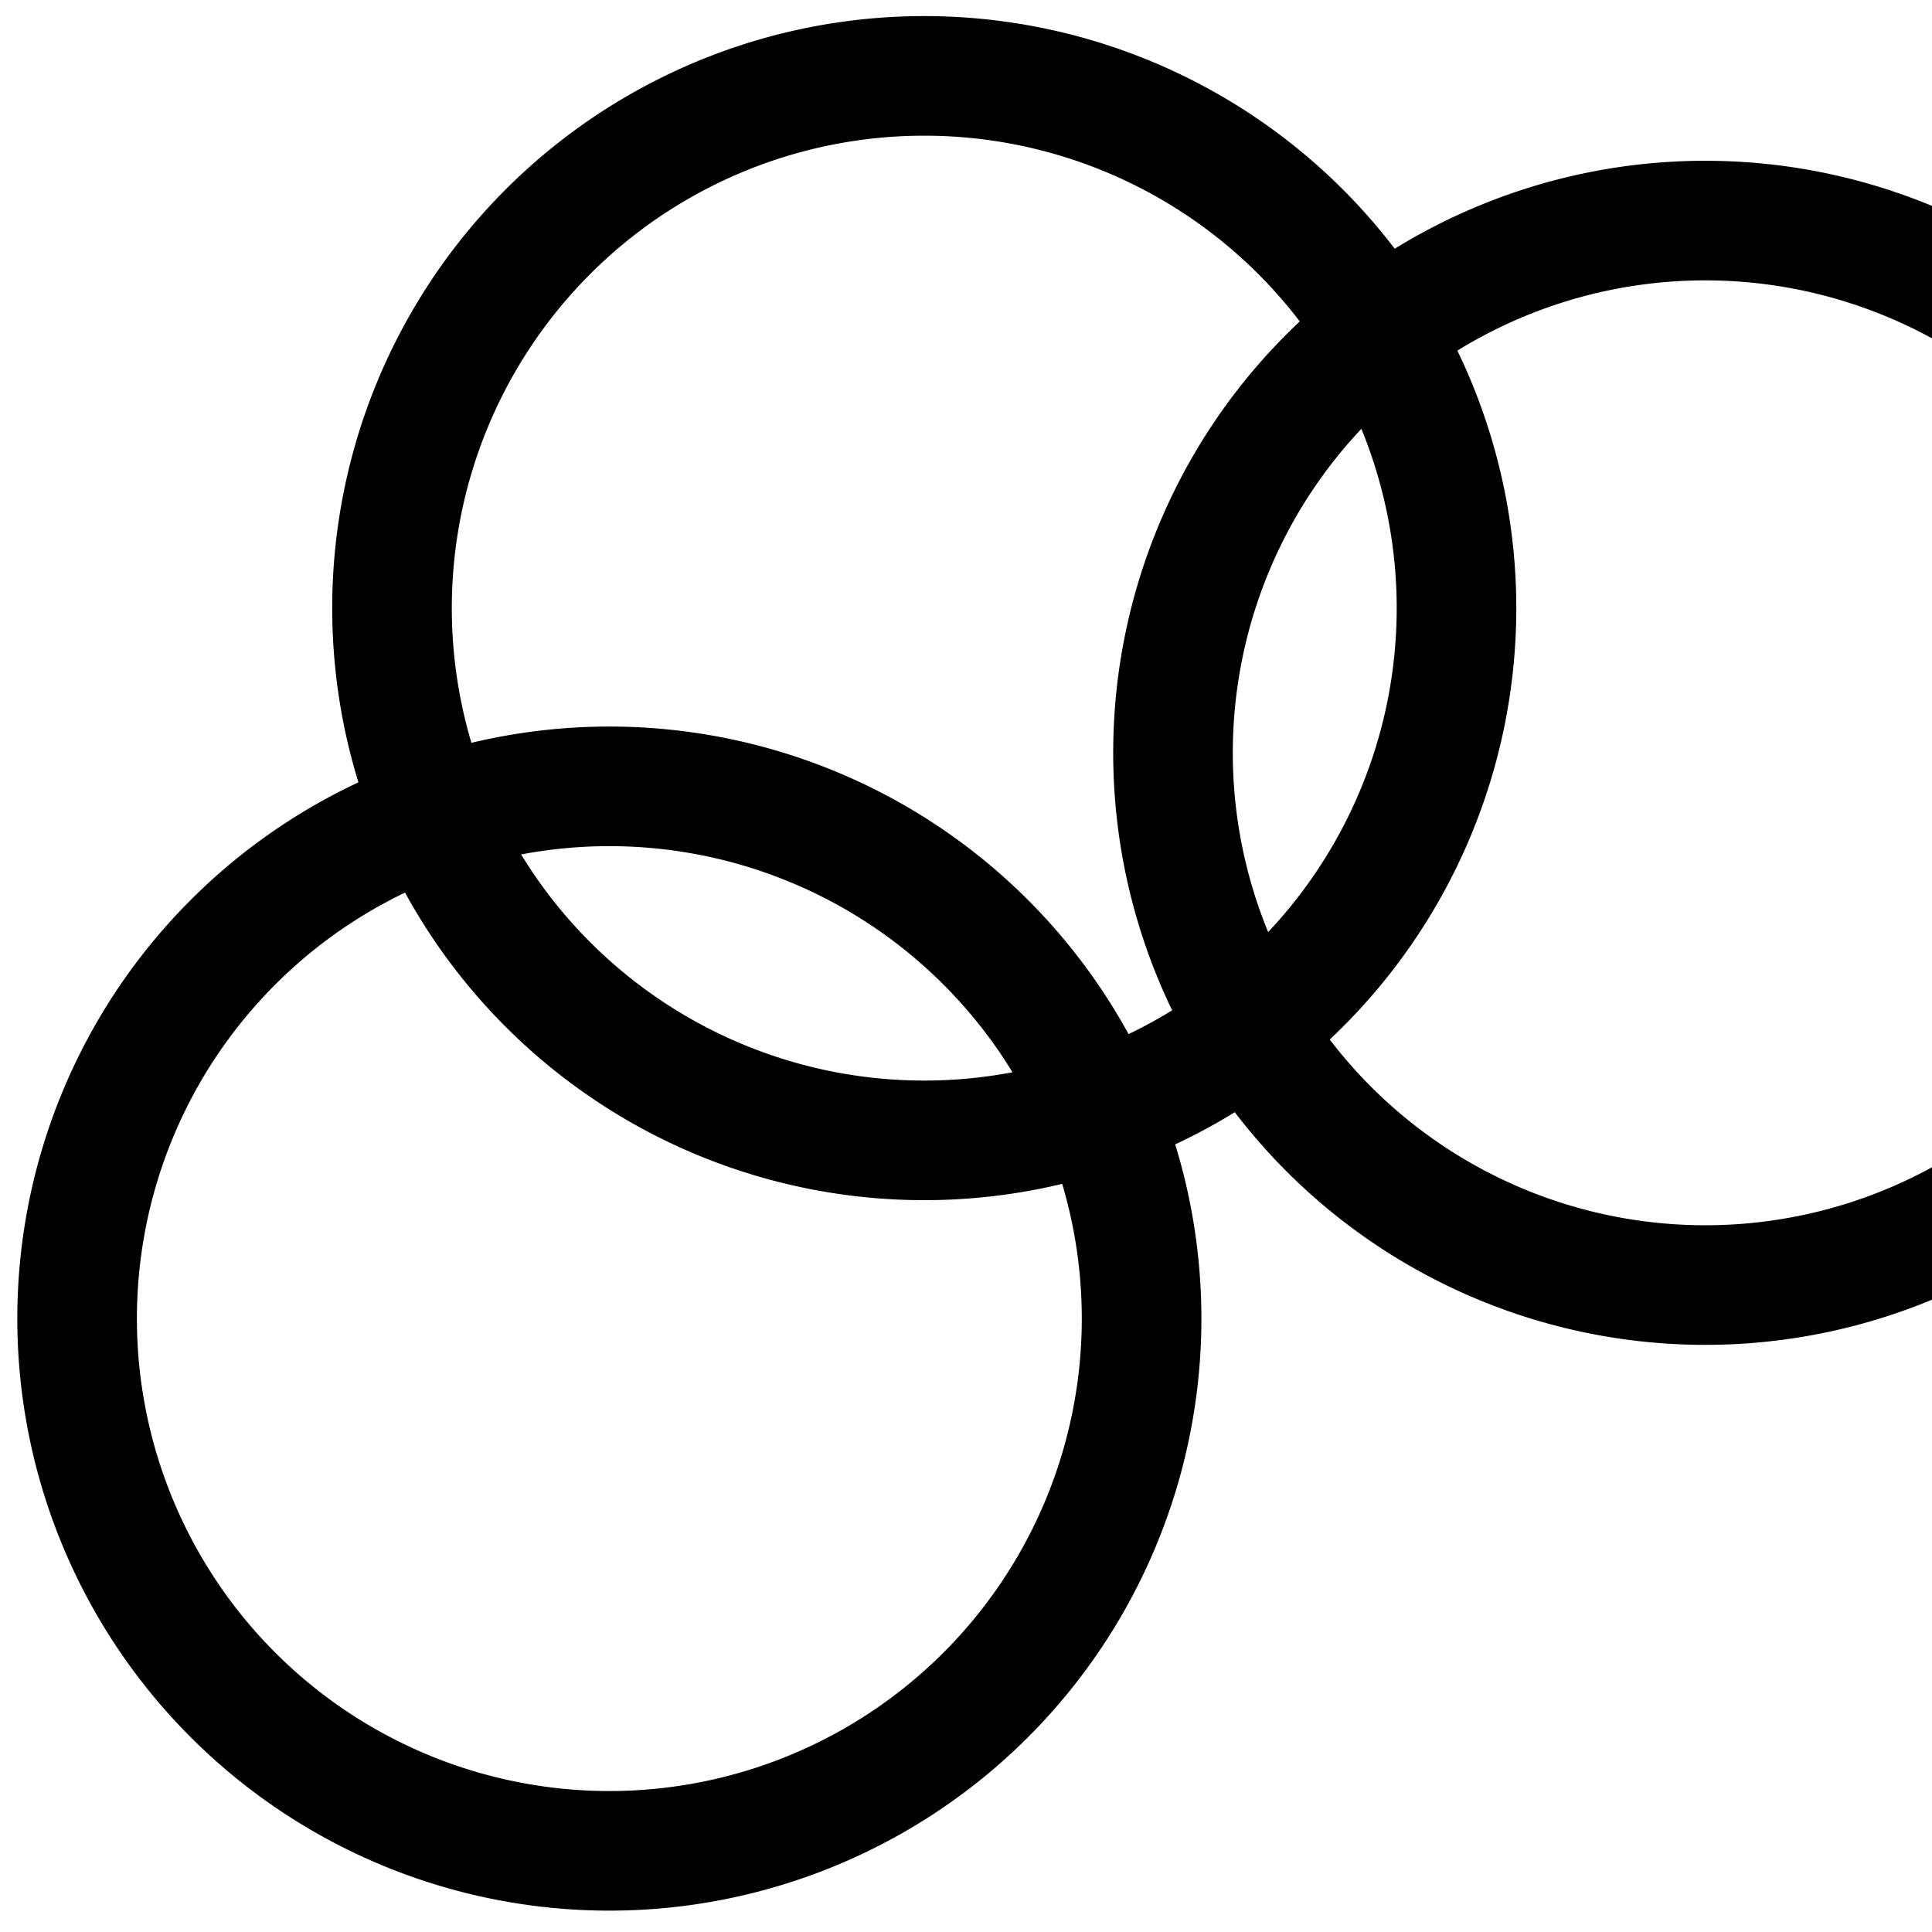 <svg xmlns="http://www.w3.org/2000/svg" width="420" height="420" stroke="#000" fill="none" style=""><rect id="backgroundrect" width="100%" height="100%" x="0" y="0" fill="none" stroke="none"/>


<g class="currentLayer" style=""><title>Layer 1</title><path stroke-width="26" d="M131.874,170.947 a115.705,115.705 0 1 0 1.187,0 z" id="svg_1" class=""/><path stroke-width="26" d="M200.332,16.498 a115.705,115.705 0 1 0 1.187,0 z" class="selected" id="svg_3"/><path stroke-width="26" d="M370.112,47.952 a115.705,115.705 0 1 0 1.187,0 z" class="" id="svg_4"/></g></svg>